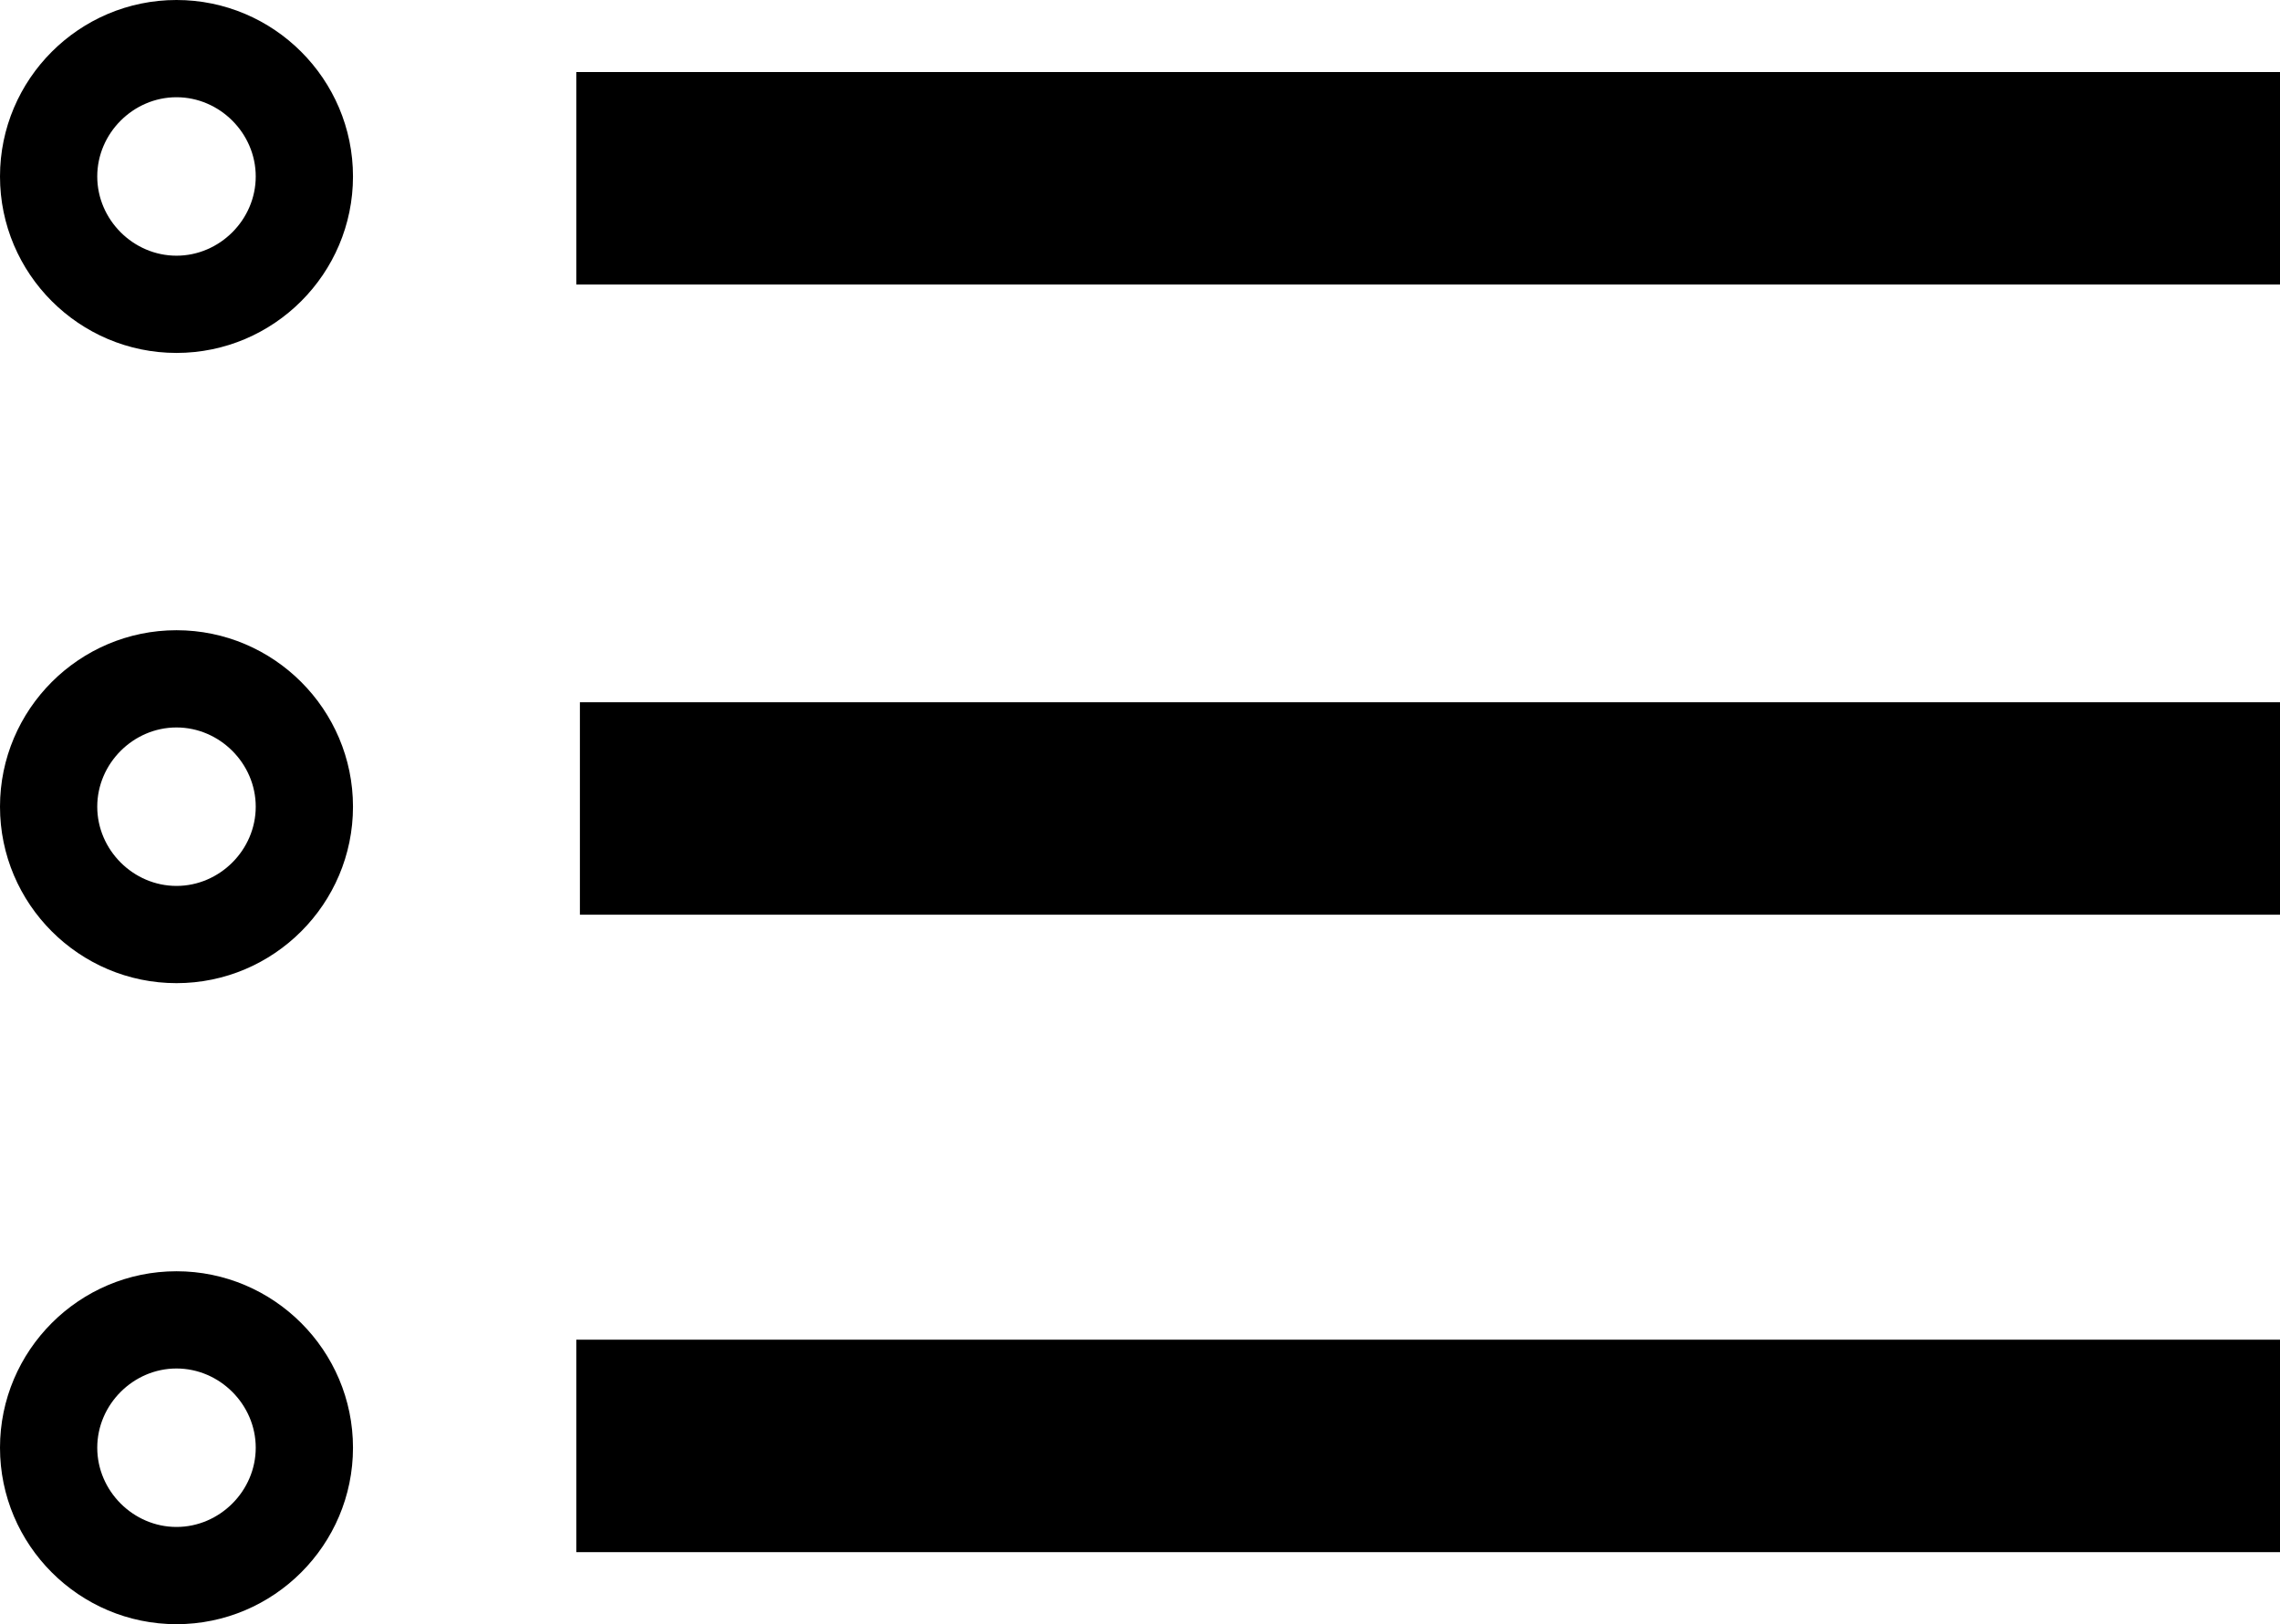 <svg class="uncg-custom-icon" xmlns="http://www.w3.org/2000/svg" viewBox="0 0 63.3 45.1" role="img" aria-labelledby="title">
    <title id="title">objectives icon</title>
    <path class="st0"
          d="M4.9 9.8C2.2 9.8 0 7.6 0 4.9S2.2 0 4.9 0s4.9 2.2 4.9 4.9-2.2 4.9-4.9 4.9zm0-7.1c-1.2 0-2.2 1-2.2 2.2s1 2.2 2.2 2.2 2.2-1 2.2-2.2c0-1.2-1-2.2-2.2-2.2zm0 24.6c-2.7 0-4.9-2.2-4.9-4.9s2.2-4.9 4.9-4.9 4.9 2.2 4.9 4.9-2.2 4.9-4.9 4.9zm0-7.1c-1.2 0-2.2 1-2.2 2.2 0 1.2 1 2.2 2.2 2.2s2.2-1 2.2-2.2-1-2.2-2.2-2.2zm0 24.9c-2.7 0-4.9-2.2-4.9-4.9s2.2-4.9 4.9-4.9 4.9 2.2 4.9 4.9-2.2 4.9-4.9 4.9zm0-7.1c-1.2 0-2.2 1-2.2 2.2s1 2.2 2.2 2.2 2.2-1 2.2-2.2c0-1.2-1-2.2-2.2-2.2zM16 2h47.3v5.9H16zm.1 17.5h47.3v5.9H16.1zM16 37.2h47.3v5.9H16z"/>
</svg>
